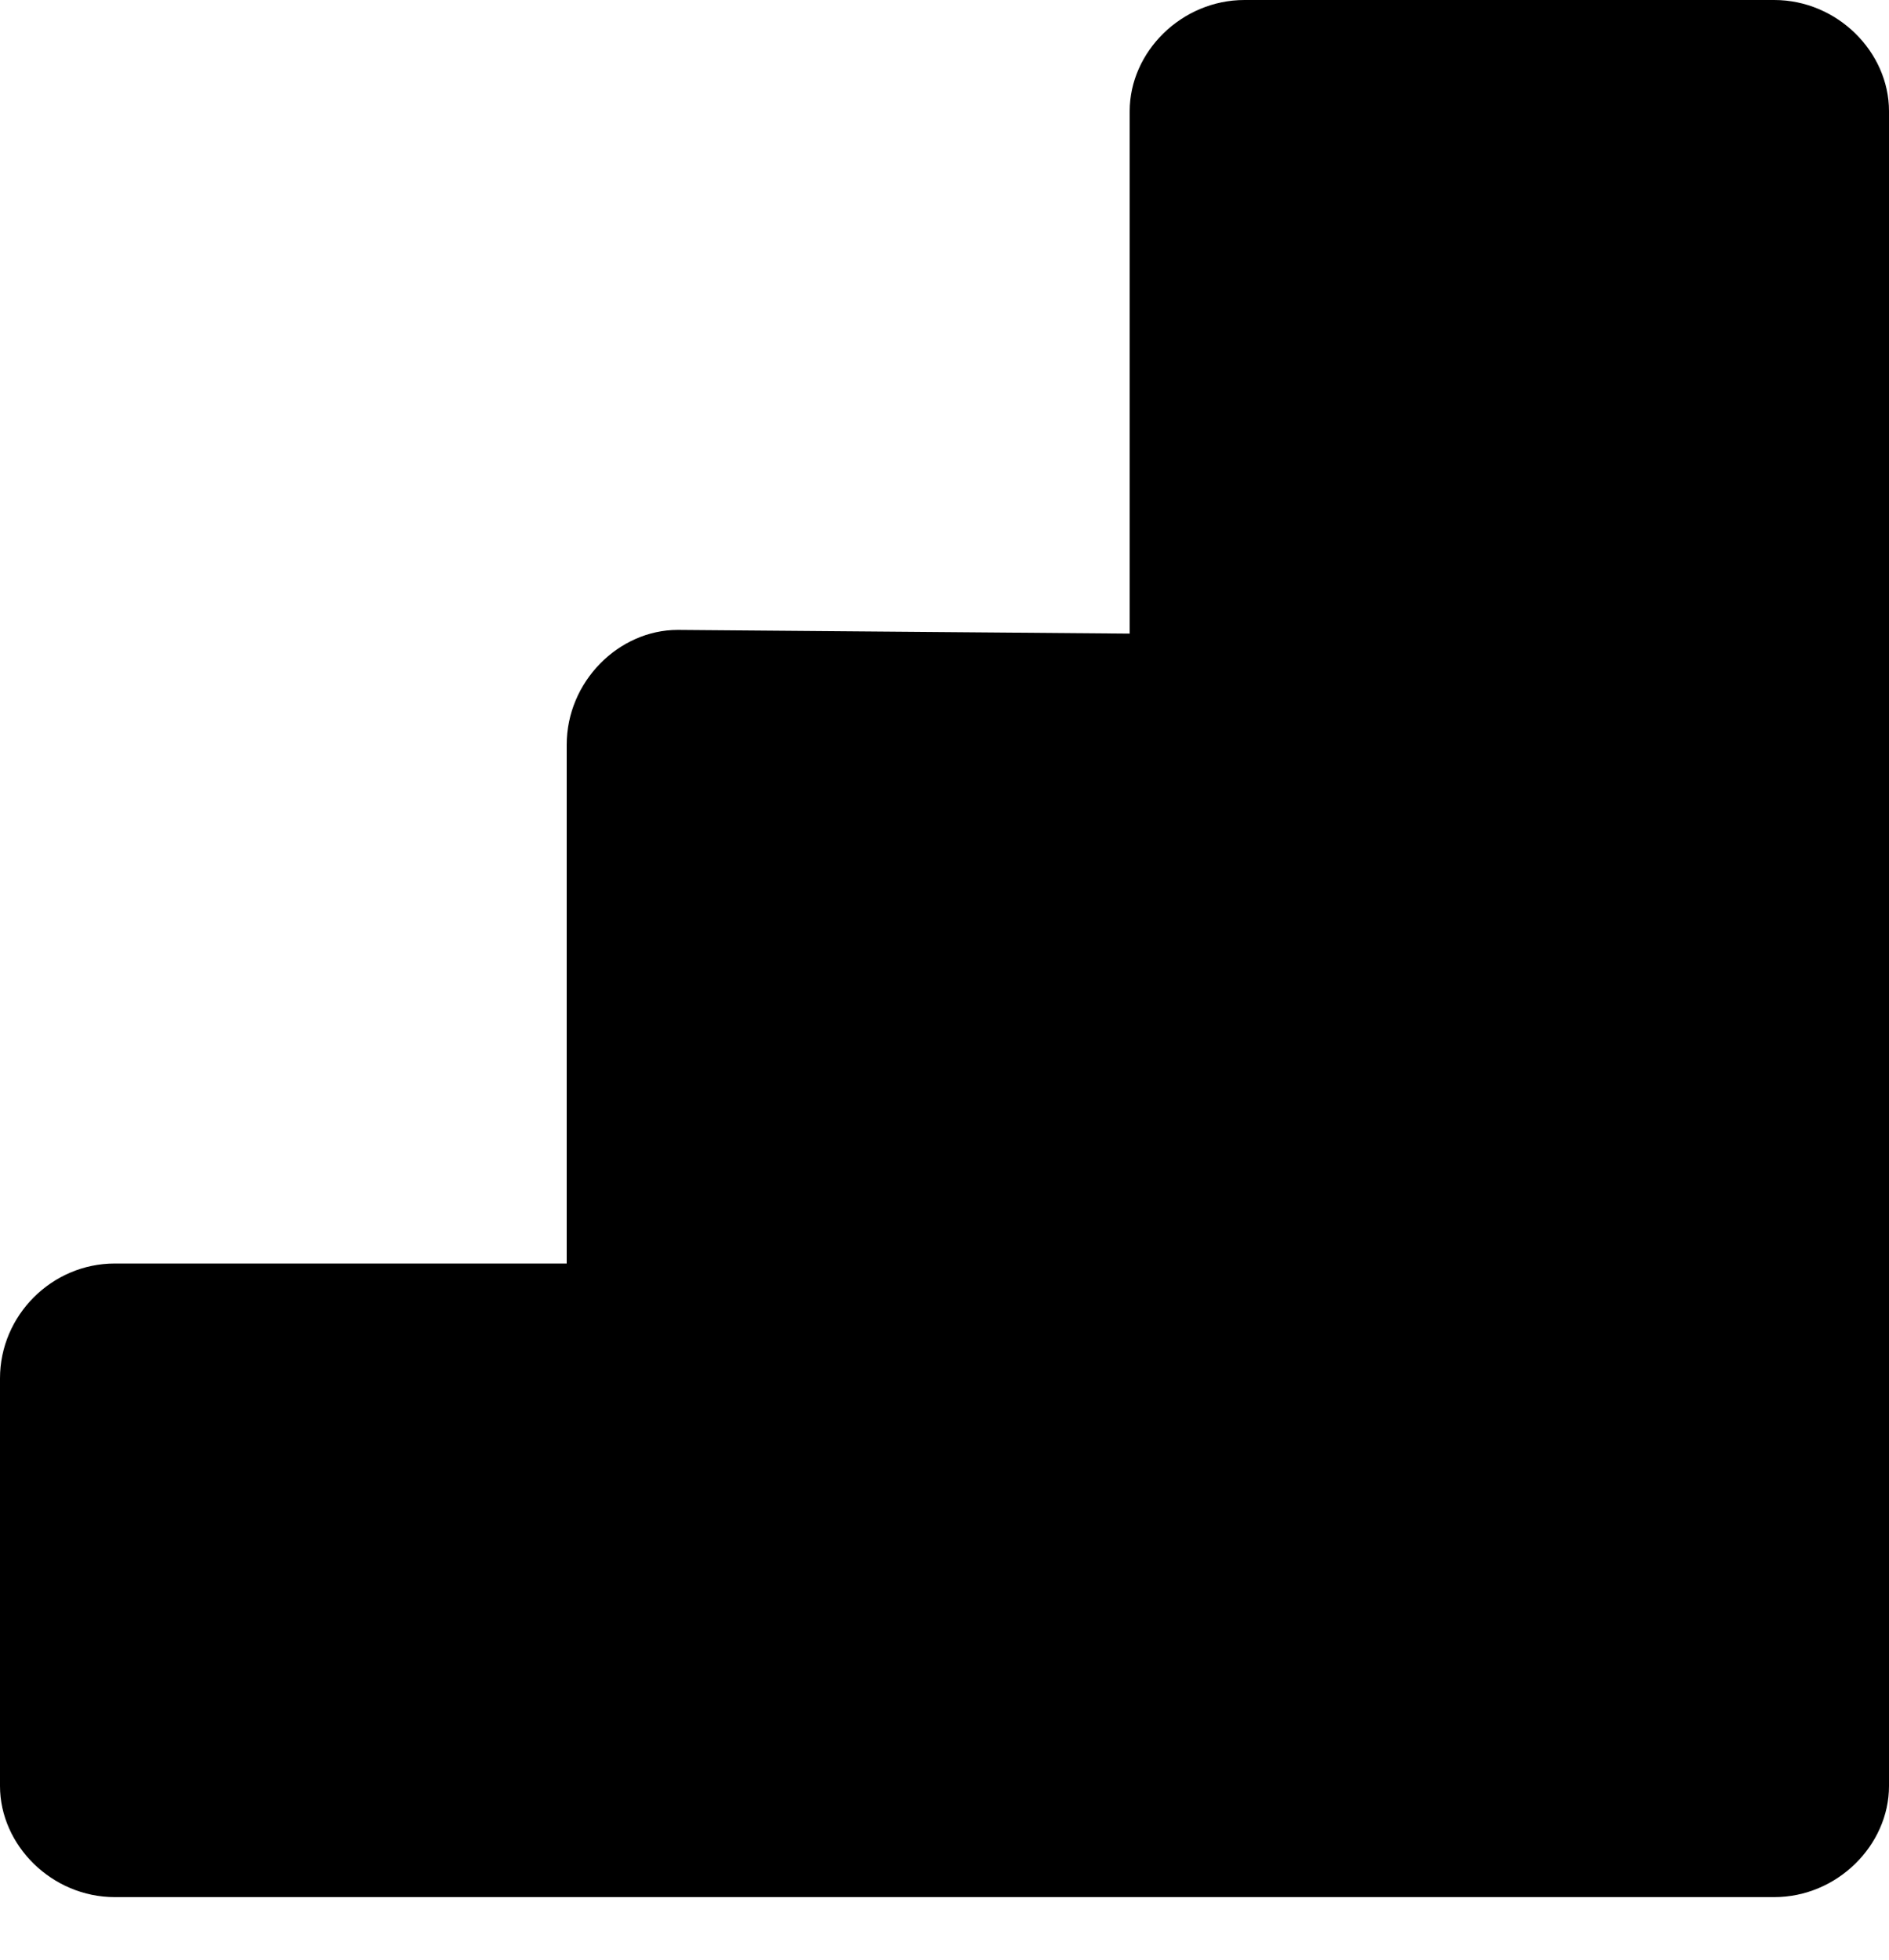 <?xml version="1.0" encoding="UTF-8" standalone="no"?>
<svg width="27px" height="28px" viewBox="0 0 27 28" version="1.1" xmlns="http://www.w3.org/2000/svg" xmlns:xlink="http://www.w3.org/1999/xlink">
    <!-- Generator: Sketch 3.7.1 (28215) - http://www.bohemiancoding.com/sketch -->
    <title>level-fill</title>
    <desc>Created with Sketch.</desc>
    <defs></defs>
    <g id="Page-1" stroke="none" stroke-width="1" fill="none" fill-rule="evenodd">
        <g id="1-10" transform="translate(-308, -105)" fill="#000000">
            <g id="level-fill" transform="translate(308, 105)">
                <path d="M27,1.588 L27,25.518 C27,26.365 26.259,27.106 25.359,27.106 L1.641,27.106 C0.741,27.106 0,26.365 0,25.518 L0,19.694 C0,18.794 0.741,18.053 1.641,18.053 L8.1,18.053 L8.1,10.641 C8.1,9.741 8.841,9 9.688,9 L16.147,9.053 L16.147,1.588 C16.147,0.741 16.888,0 17.788,0 L25.359,0 C26.259,0 27,0.741 27,1.588 Z" id="Shape"></path>
            </g>
        </g>
    </g>
</svg>
